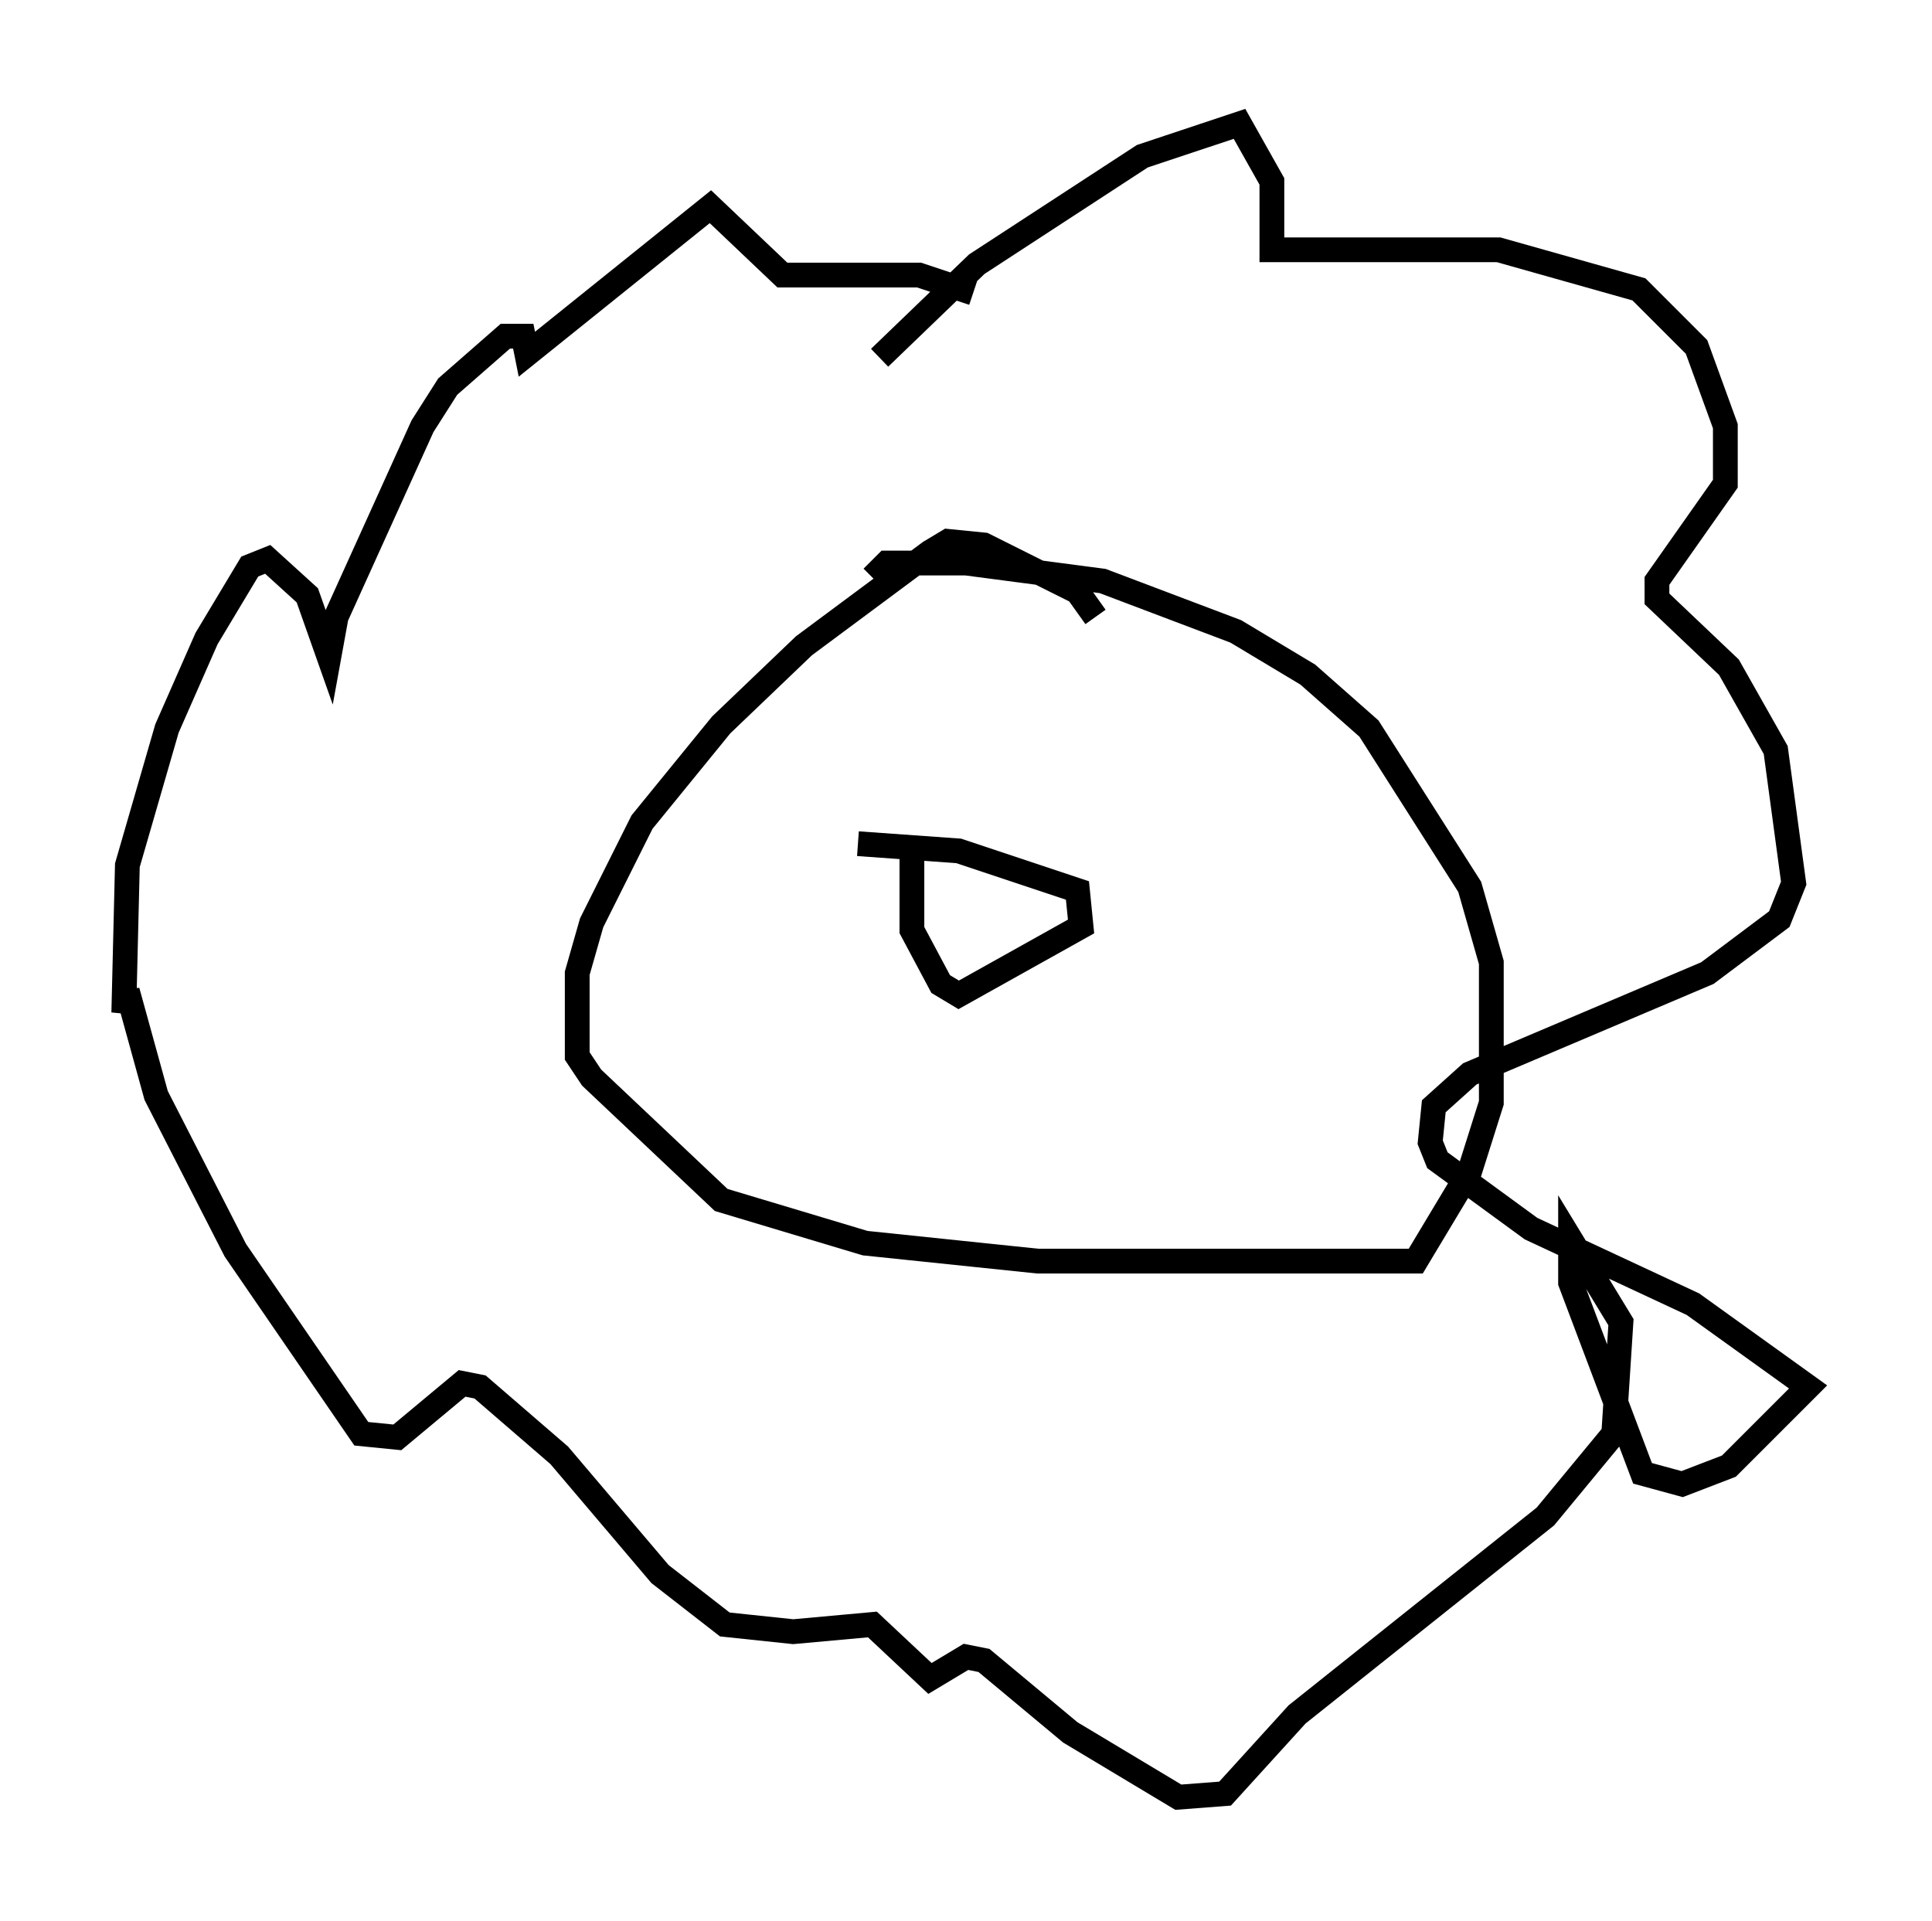 <?xml version="1.0" encoding="utf-8" ?>
<svg baseProfile="full" height="77.542" version="1.1" width="77.978" xmlns="http://www.w3.org/2000/svg" xmlns:ev="http://www.w3.org/2001/xml-events" xmlns:xlink="http://www.w3.org/1999/xlink"><defs /><rect fill="white" height="77.542" width="77.978" x="0" y="0" /><path d="M34.776, 14.441 m0.726, 0.0 l3.922, -3.777 6.682, -4.358 l3.922, -1.307 1.307, 2.324 l0.0, 2.76 9.151, 0.0 l5.665, 1.598 2.324, 2.324 l1.162, 3.196 0.0, 2.324 l-2.76, 3.922 0.0, 0.726 l2.905, 2.76 1.888, 3.341 l0.726, 5.374 -0.581, 1.453 l-2.905, 2.179 -9.587, 4.067 l-1.453, 1.307 -0.145, 1.453 l0.291, 0.726 3.777, 2.76 l6.536, 3.05 4.648, 3.341 l-3.196, 3.196 -1.888, 0.726 l-1.598, -0.436 -2.905, -7.698 l0.0, -1.743 2.034, 3.341 l-0.291, 4.503 -2.76, 3.341 l-10.022, 7.989 -2.905, 3.196 l-1.888, 0.145 -4.358, -2.615 l-3.486, -2.905 -0.726, -0.145 l-1.453, 0.872 -2.324, -2.179 l-3.196, 0.291 -2.76, -0.291 l-2.615, -2.034 -4.067, -4.793 l-3.196, -2.76 -0.726, -0.145 l-2.615, 2.179 -1.453, -0.145 l-5.084, -7.408 -3.196, -6.246 l-1.162, -4.212 -0.145, 0.872 l0.145, -5.955 1.598, -5.52 l1.598, -3.631 1.743, -2.905 l0.726, -0.291 1.598, 1.453 l0.872, 2.469 0.291, -1.598 l3.486, -7.698 1.017, -1.598 l2.324, -2.034 0.726, 0.0 l0.145, 0.726 7.408, -5.955 l2.905, 2.76 5.52, 0.0 l2.179, 0.726 m4.939, 13.073 l-0.726, -1.017 -3.777, -1.888 l-1.453, -0.145 -0.726, 0.436 l-5.084, 3.777 -3.341, 3.196 l-3.196, 3.922 -2.034, 4.067 l-0.581, 2.034 0.0, 3.341 l0.581, 0.872 5.229, 4.939 l5.81, 1.743 6.972, 0.726 l15.251, 0.0 2.179, -3.631 l0.872, -2.76 0.0, -5.665 l-0.872, -3.05 -4.067, -6.391 l-2.469, -2.179 -2.905, -1.743 l-5.374, -2.034 -5.52, -0.726 l-3.196, 0.0 -0.581, 0.581 m1.598, 11.039 l0.0, 3.196 1.162, 2.179 l0.726, 0.436 4.939, -2.76 l-0.145, -1.453 -4.793, -1.598 l-4.067, -0.291 " fill="none" stroke="black" stroke-width="1" /></svg>